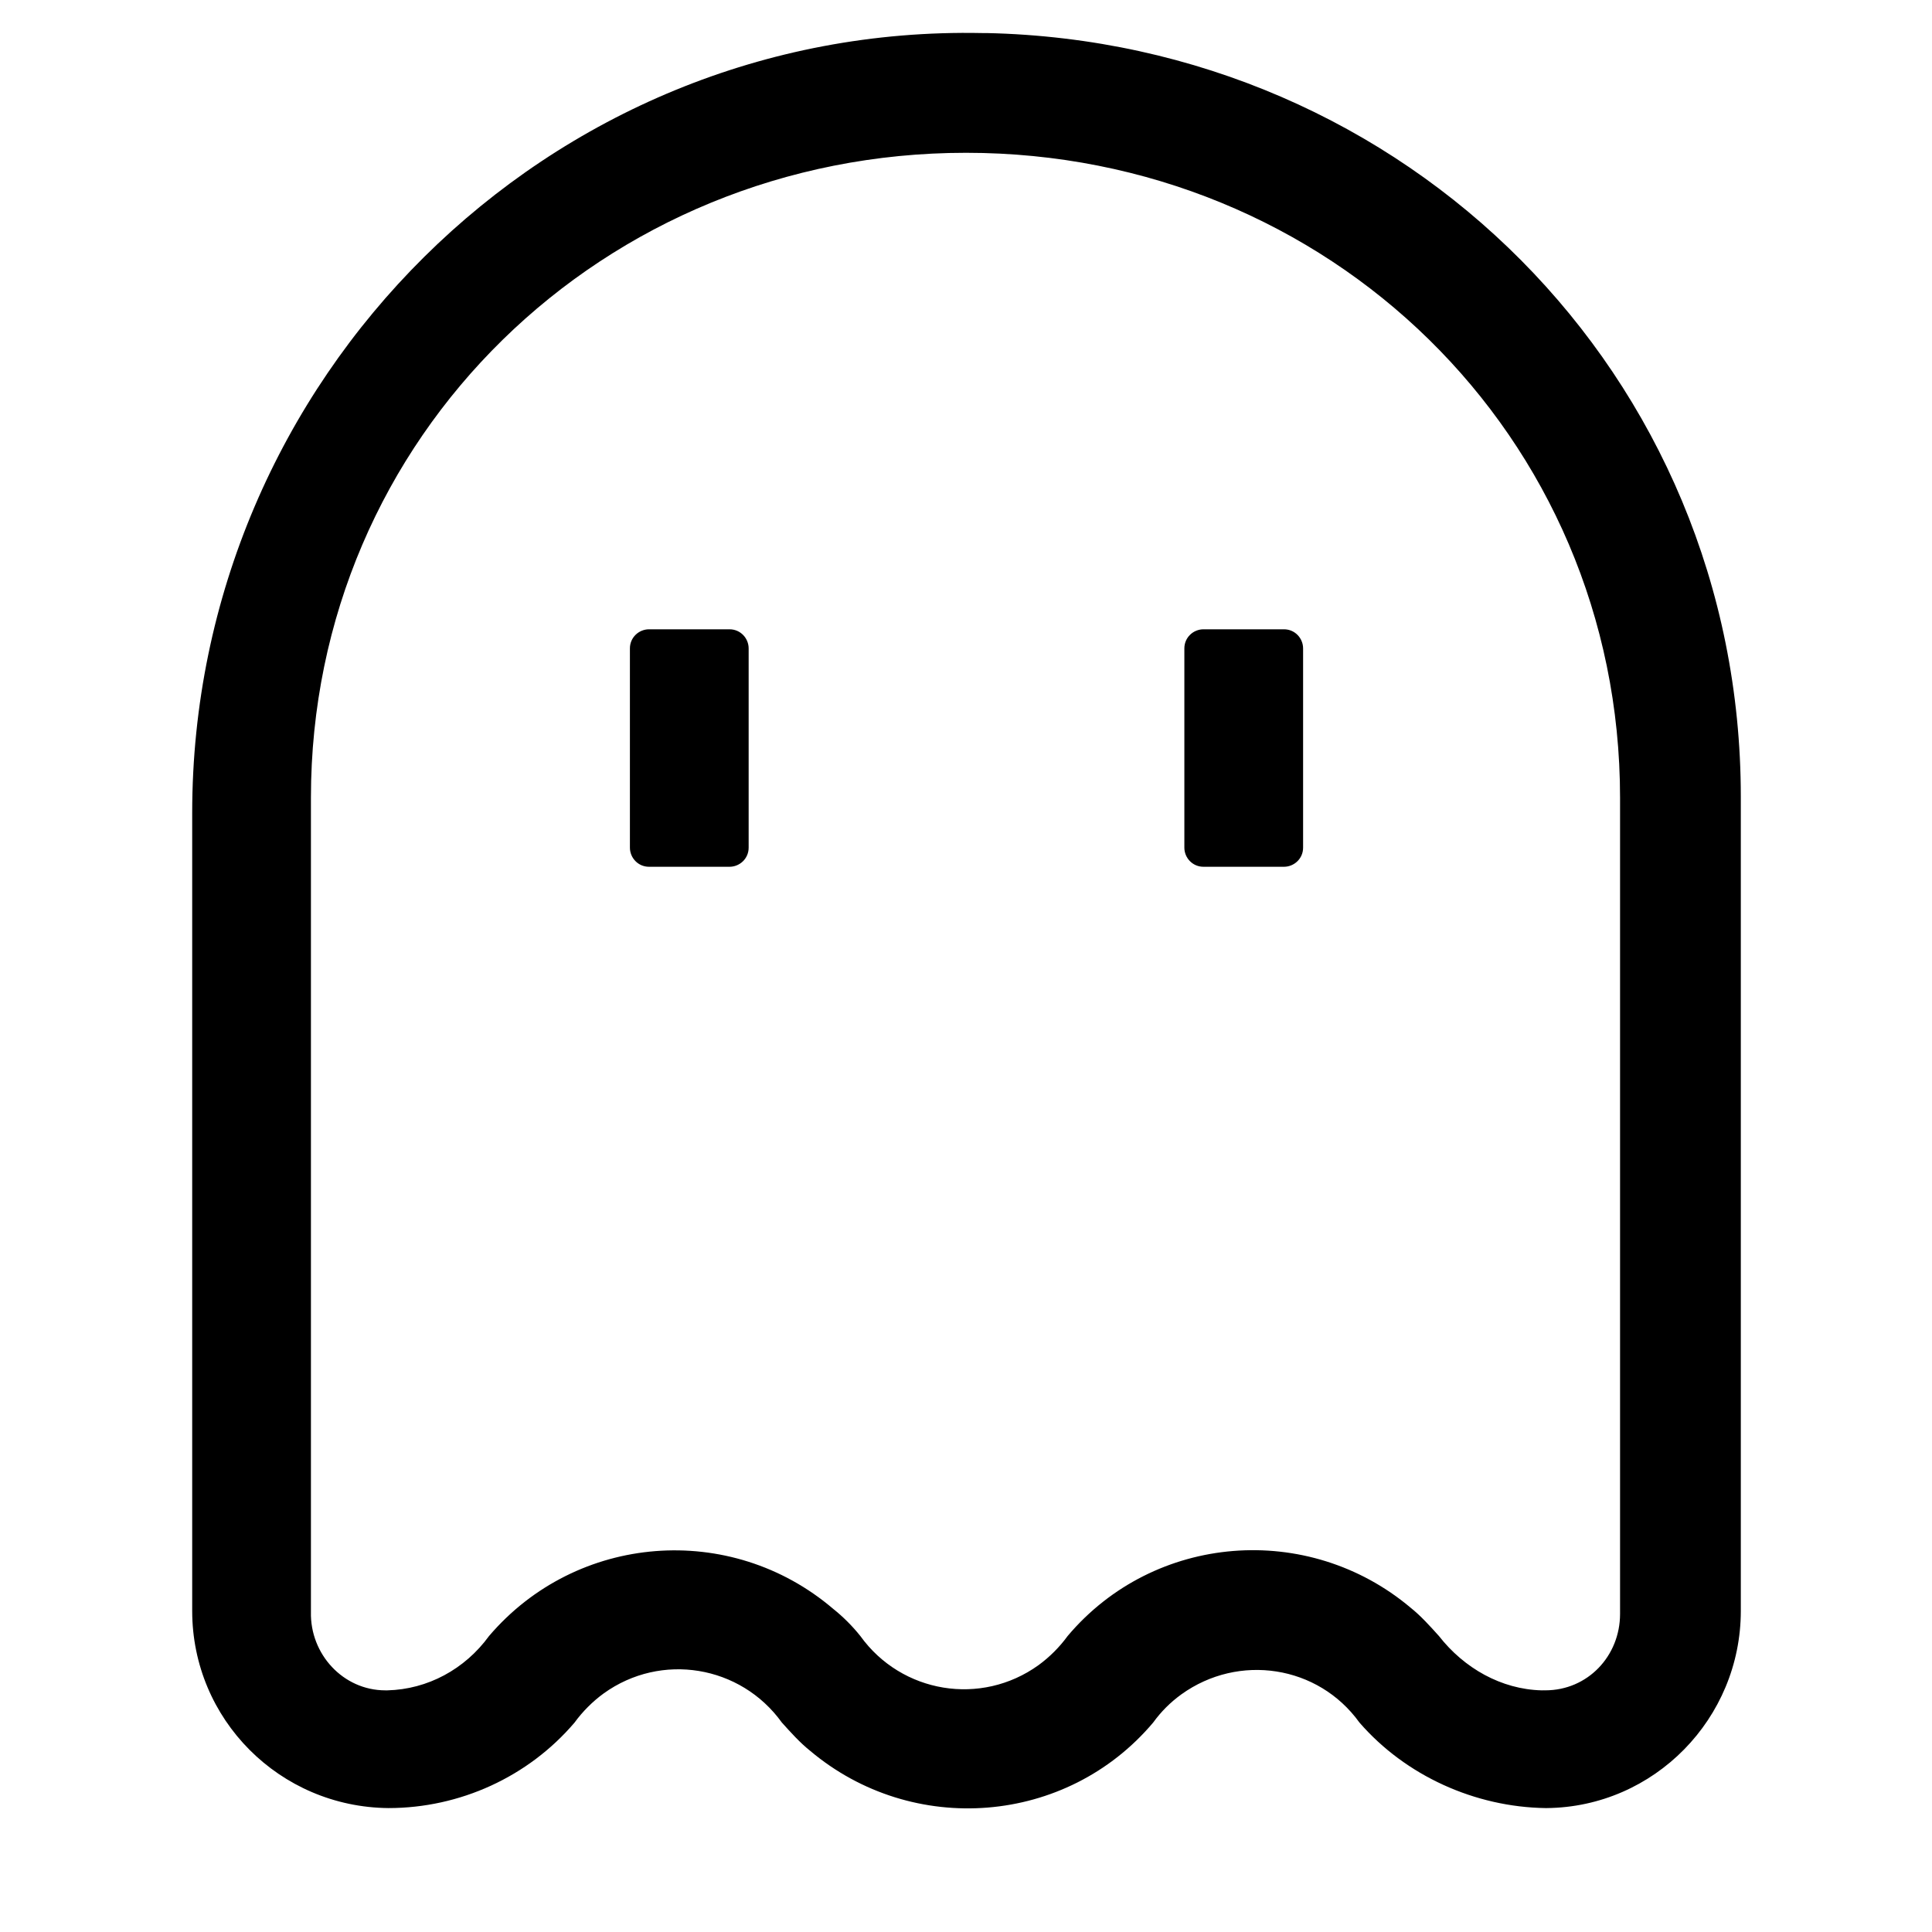 <svg viewBox="0 0 192 192">
  <path d="M72.5 62.539c1.1 0 1.9.9 1.9 1.9v19.8c0 1.1-.9 1.9-1.9 1.9h-8c-1.1 0-1.9-.9-1.9-1.9v-19.8c0-1.1.9-1.9 1.9-1.9h8Zm55.1 0c1.1 0 1.9.9 1.9 1.9v19.8c0 1.1-.9 1.9-1.9 1.9h-8c-1.1 0-1.9-.9-1.9-1.9v-19.8c0-1.1.9-1.9 1.9-1.9h8Z"/>
  <path d="M97.605 3.285c-43.2-.9-78.505 34.4-78.505 77.5v79.3c0 10.8 8.7 19.5 19.5 19.6 7.1 0 13.9-3.1 18.5-8.5.8-1.1 1.8-2.1 2.9-2.9 5.7-4.1 13.6-2.8 17.7 2.9.9 1 1.8 2 2.8 2.8 10.2 8.6 25.5 7.4 34.1-2.8.8-1.1 1.7-2 2.8-2.8 5.7-4.1 13.6-2.9 17.7 2.8 4.6 5.3 11.5 8.4 18.5 8.5h.1c10.7-.1 19.3-8.9 19.3-19.6v-80.9c0-41.9-33.258-75-74.958-75.9h-.437Zm55.595 164.7c-4-.1-7.7-2.2-10.2-5.4-.9-1-1.8-2-2.8-2.8-10.2-8.6-25.5-7.4-34.1 2.8-.8 1.1-1.8 2.1-2.9 2.9-5.7 4.1-13.6 2.8-17.7-2.9-.8-1-1.7-1.9-2.7-2.7-10.2-8.7-25.5-7.5-34.2 2.7-2.4 3.3-6.1 5.3-10.1 5.4h-.2c-4.2 0-7.5-3.6-7.4-7.8v-80.9c0-35.9 29.1-64.1 65.1-64.1s65 28.1 65 64.1v81.1c0 4.2-3.226 7.598-7.426 7.598l-.374.002Z"/>
</svg>
